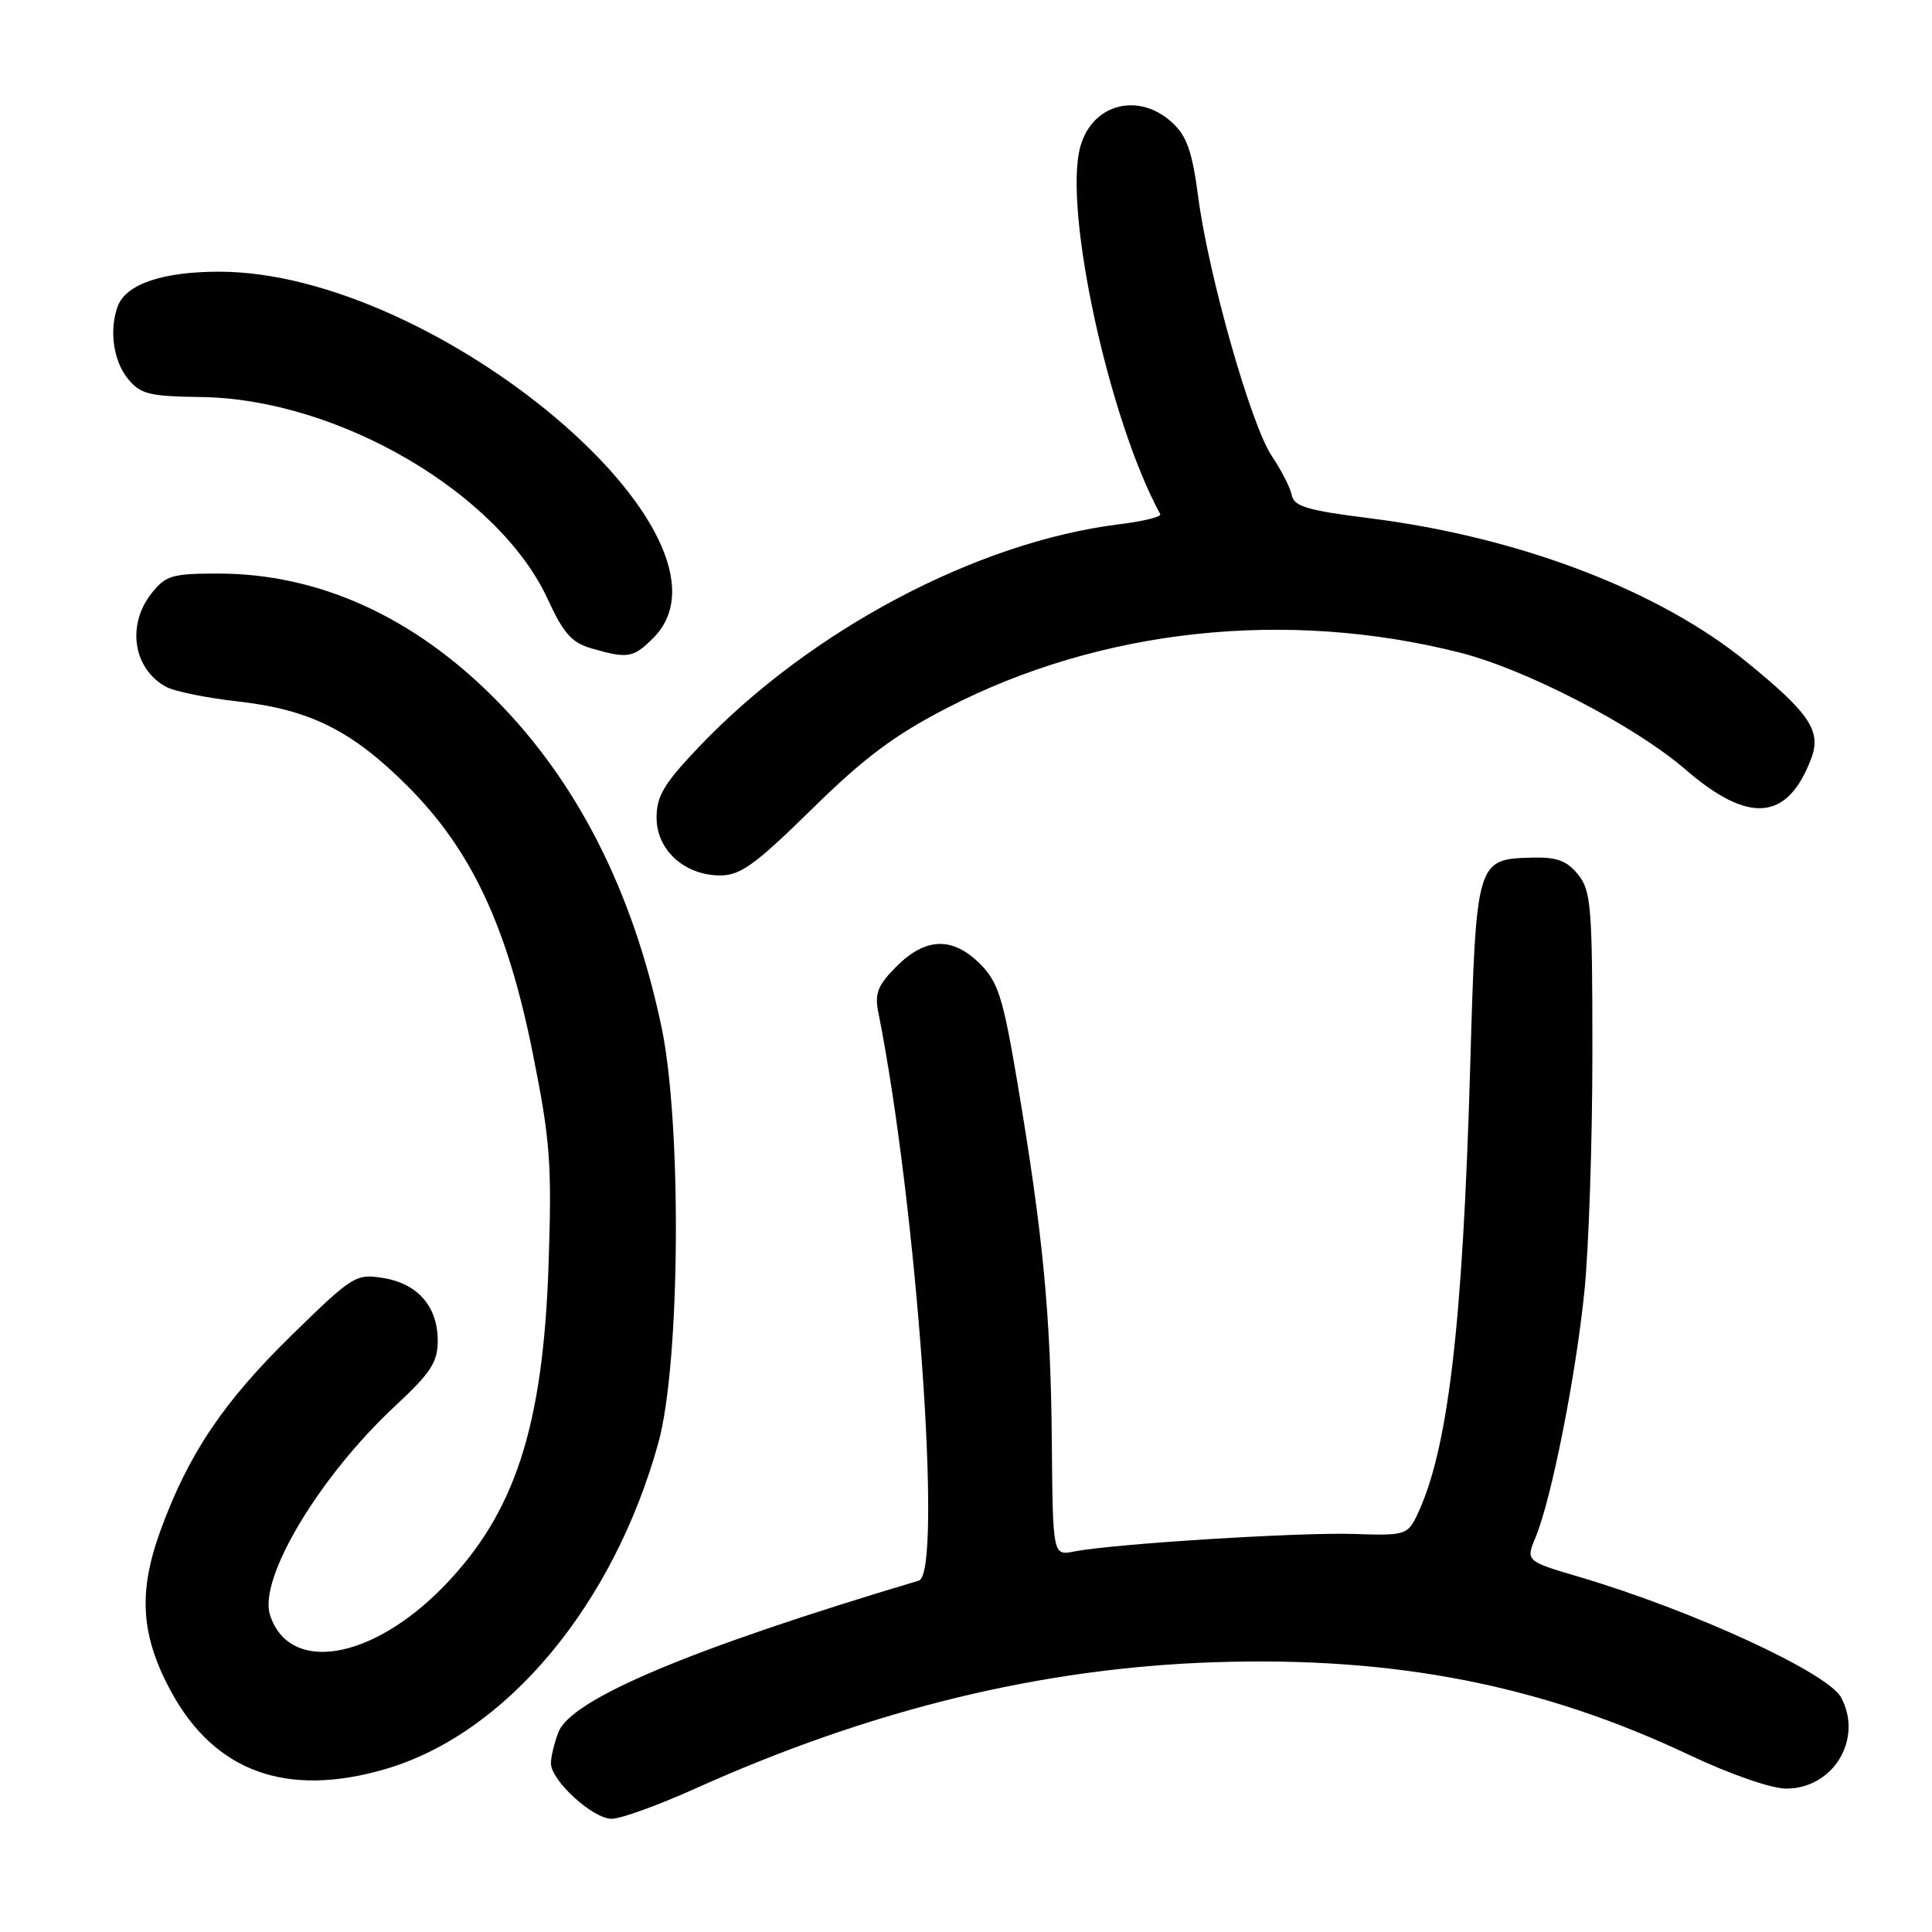 <?xml version="1.0" encoding="UTF-8" standalone="no"?>
<!DOCTYPE svg PUBLIC "-//W3C//DTD SVG 1.1//EN" "http://www.w3.org/Graphics/SVG/1.1/DTD/svg11.dtd" >
<svg xmlns="http://www.w3.org/2000/svg" xmlns:xlink="http://www.w3.org/1999/xlink" version="1.1" viewBox="0 0 256 256">
 <g >
 <path fill="currentColor"
d=" M 92.07 237.02 C 115.47 226.49 138.04 221.00 161.03 220.25 C 184.87 219.48 204.25 223.27 223.88 232.56 C 229.28 235.11 234.72 237.00 236.68 237.00 C 242.93 237.00 246.90 230.41 243.96 224.93 C 242.20 221.64 224.32 213.41 209.33 208.97 C 202.16 206.85 202.16 206.85 203.48 203.68 C 205.57 198.64 208.79 182.43 209.94 171.14 C 210.52 165.45 211.00 151.21 211.00 139.50 C 211.00 120.08 210.83 118.02 209.10 115.88 C 207.62 114.04 206.28 113.55 203.01 113.64 C 195.63 113.83 195.60 113.94 194.81 141.28 C 193.81 176.01 191.85 192.39 187.68 200.94 C 186.50 203.36 186.05 203.49 179.46 203.26 C 172.35 203.01 147.44 204.57 142.33 205.58 C 139.50 206.14 139.50 206.14 139.37 190.82 C 139.22 174.20 138.21 163.61 134.82 143.50 C 132.92 132.22 132.27 130.14 129.89 127.75 C 126.25 124.09 122.66 124.19 118.81 128.04 C 116.32 130.52 115.88 131.63 116.37 134.08 C 121.48 159.63 124.97 208.48 121.75 209.44 C 91.48 218.48 75.66 225.14 73.99 229.54 C 73.44 230.96 73.00 232.81 73.00 233.64 C 73.00 235.93 78.55 241.00 81.04 241.00 C 82.25 241.00 87.21 239.21 92.07 237.02 Z  M 51.07 234.41 C 67.07 229.73 81.29 212.72 87.25 191.13 C 90.14 180.64 90.37 148.95 87.64 136.02 C 83.84 118.02 76.44 103.48 65.50 92.51 C 54.68 81.65 42.14 76.00 28.89 76.00 C 22.79 76.00 21.95 76.25 20.07 78.63 C 16.74 82.87 17.67 88.68 22.05 91.03 C 23.16 91.62 27.40 92.48 31.47 92.94 C 41.05 94.01 46.63 96.79 54.00 104.16 C 62.47 112.63 67.22 122.76 70.58 139.50 C 72.91 151.12 73.14 154.10 72.69 167.50 C 71.97 189.05 68.24 200.50 58.78 210.22 C 49.24 220.02 38.31 221.82 35.78 214.00 C 34.21 209.17 42.33 195.62 52.38 186.28 C 57.09 181.90 58.00 180.50 58.00 177.64 C 58.00 173.11 55.35 170.08 50.76 169.34 C 47.16 168.76 46.72 169.03 38.76 176.81 C 29.63 185.72 25.00 192.60 21.28 202.76 C 18.27 210.99 18.65 216.74 22.68 224.16 C 28.47 234.79 38.00 238.23 51.07 234.41 Z  M 107.57 107.22 C 114.52 100.39 118.51 97.41 125.54 93.78 C 145.89 83.29 170.49 80.65 193.50 86.49 C 202.24 88.71 216.62 96.17 223.33 101.96 C 231.74 109.23 236.85 108.79 239.98 100.55 C 241.38 96.87 239.83 94.54 231.41 87.69 C 219.73 78.19 201.25 71.15 181.42 68.66 C 173.26 67.64 171.45 67.10 171.17 65.62 C 170.97 64.63 169.79 62.31 168.54 60.46 C 165.78 56.40 160.12 36.46 158.76 26.04 C 157.98 20.09 157.26 18.03 155.33 16.25 C 150.87 12.14 144.72 13.75 143.15 19.43 C 140.86 27.72 146.95 55.70 153.74 68.13 C 153.93 68.48 151.48 69.08 148.29 69.47 C 129.46 71.80 107.37 83.49 92.64 98.94 C 87.99 103.82 87.00 105.46 87.00 108.35 C 87.00 112.64 90.71 116.00 95.45 116.00 C 98.11 116.00 100.11 114.55 107.57 107.22 Z  M 86.55 84.55 C 99.77 71.33 57.91 36.00 29.02 36.00 C 21.58 36.00 16.73 37.64 15.62 40.54 C 14.44 43.61 15.00 47.78 16.91 50.14 C 18.61 52.24 19.70 52.51 26.66 52.61 C 44.79 52.85 66.15 65.34 72.62 79.48 C 74.64 83.88 75.77 85.16 78.32 85.90 C 83.18 87.31 83.90 87.19 86.55 84.55 Z "/>
</g>
</svg>
